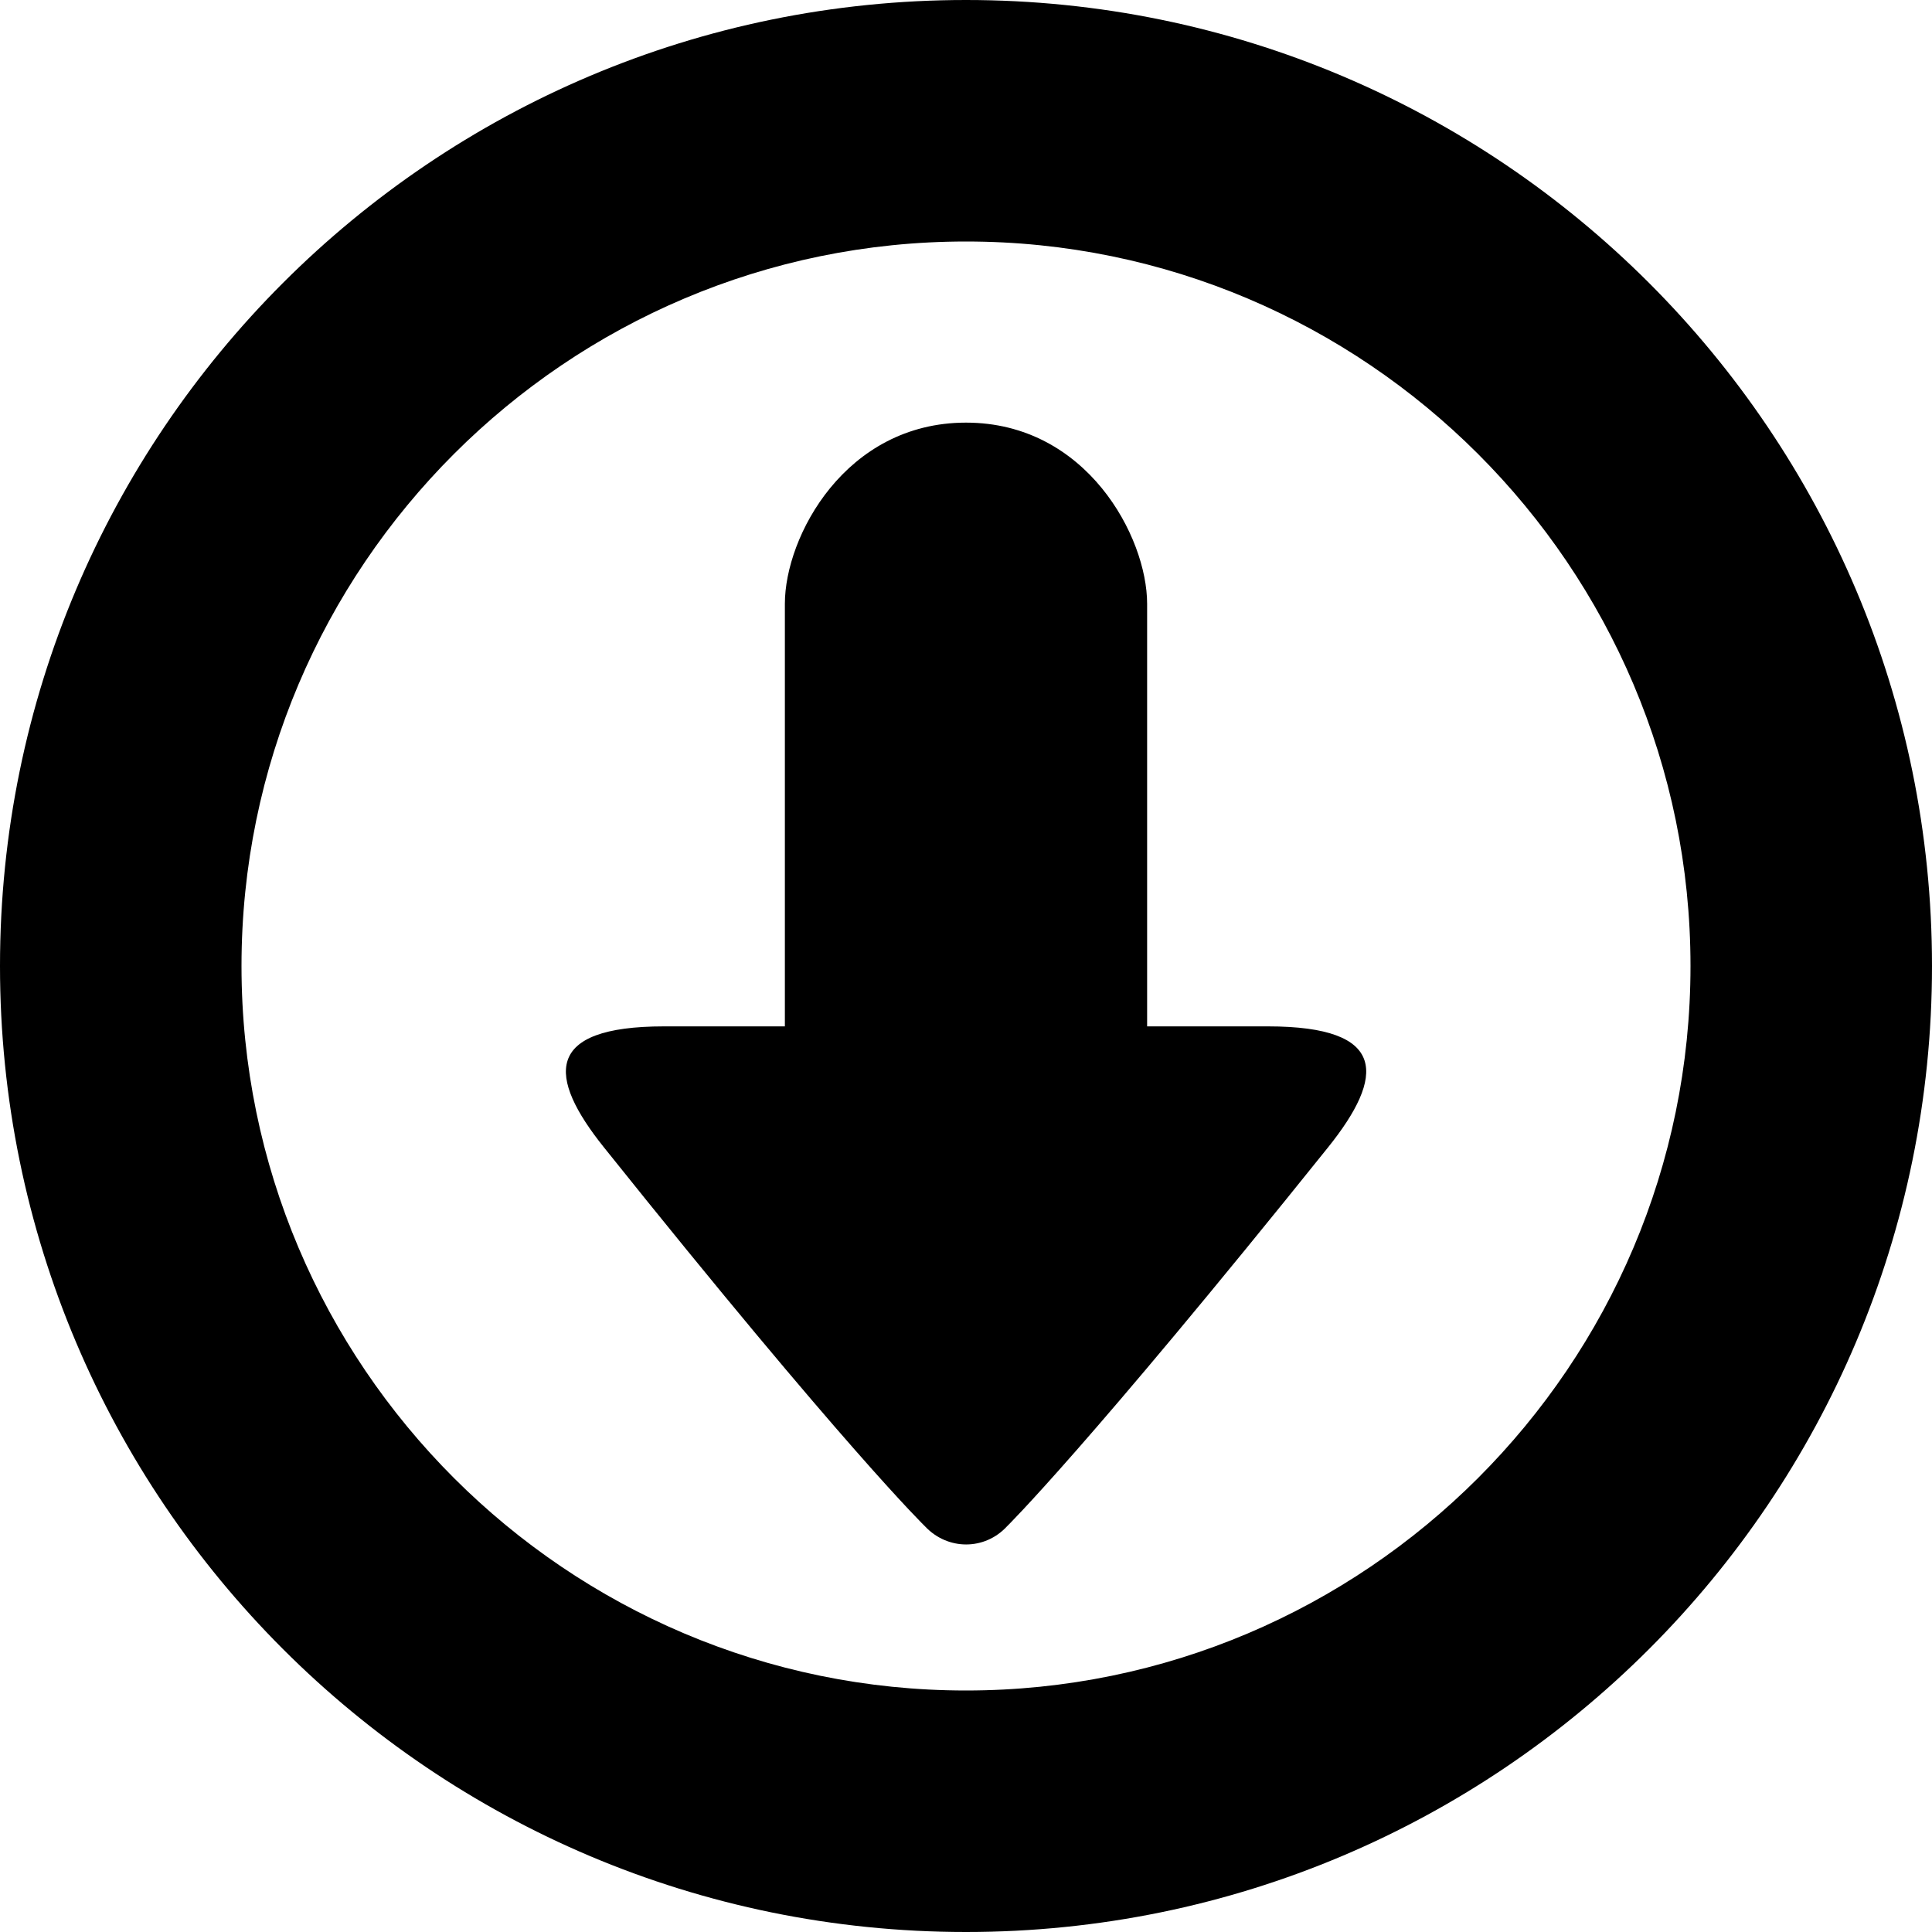 <?xml version="1.0" standalone="no"?><!DOCTYPE svg PUBLIC "-//W3C//DTD SVG 1.1//EN" "http://www.w3.org/Graphics/SVG/1.1/DTD/svg11.dtd"><svg width="16" height="16" viewBox="0 0 16 16" version="1.1" xmlns="http://www.w3.org/2000/svg" xmlns:xlink="http://www.w3.org/1999/xlink"><path fill-rule="evenodd" fill="currentColor" d="M8,0 C12.418,0 16,3.582 16,8 C16,12.418 12.418,16 8,16 C3.582,16 0,12.418 0,8 C0,3.582 3.582,0 8,0 Z M8,2 C4.692,2 2,4.692 2,8 C2,11.308 4.692,14 8,14 C11.308,14 14,11.308 14,8 C14,4.692 11.308,2 8,2 Z M11,9.5 C8.994,12 8.338,12.642 8.338,12.642 C8.154,12.84 7.849,12.84 7.662,12.642 C7.662,12.642 7,12 5,9.5 C4.535,8.919 4.5,8.5 5.5,8.5 L6.5,8.5 L6.5,5 C6.5,4.444 7.001,3.5 8,3.5 C9,3.5 9.5,4.448 9.5,5 L9.5,8.5 L10.5,8.5 C11.5,8.5 11.467,8.917 11,9.5 Z"/></svg>
